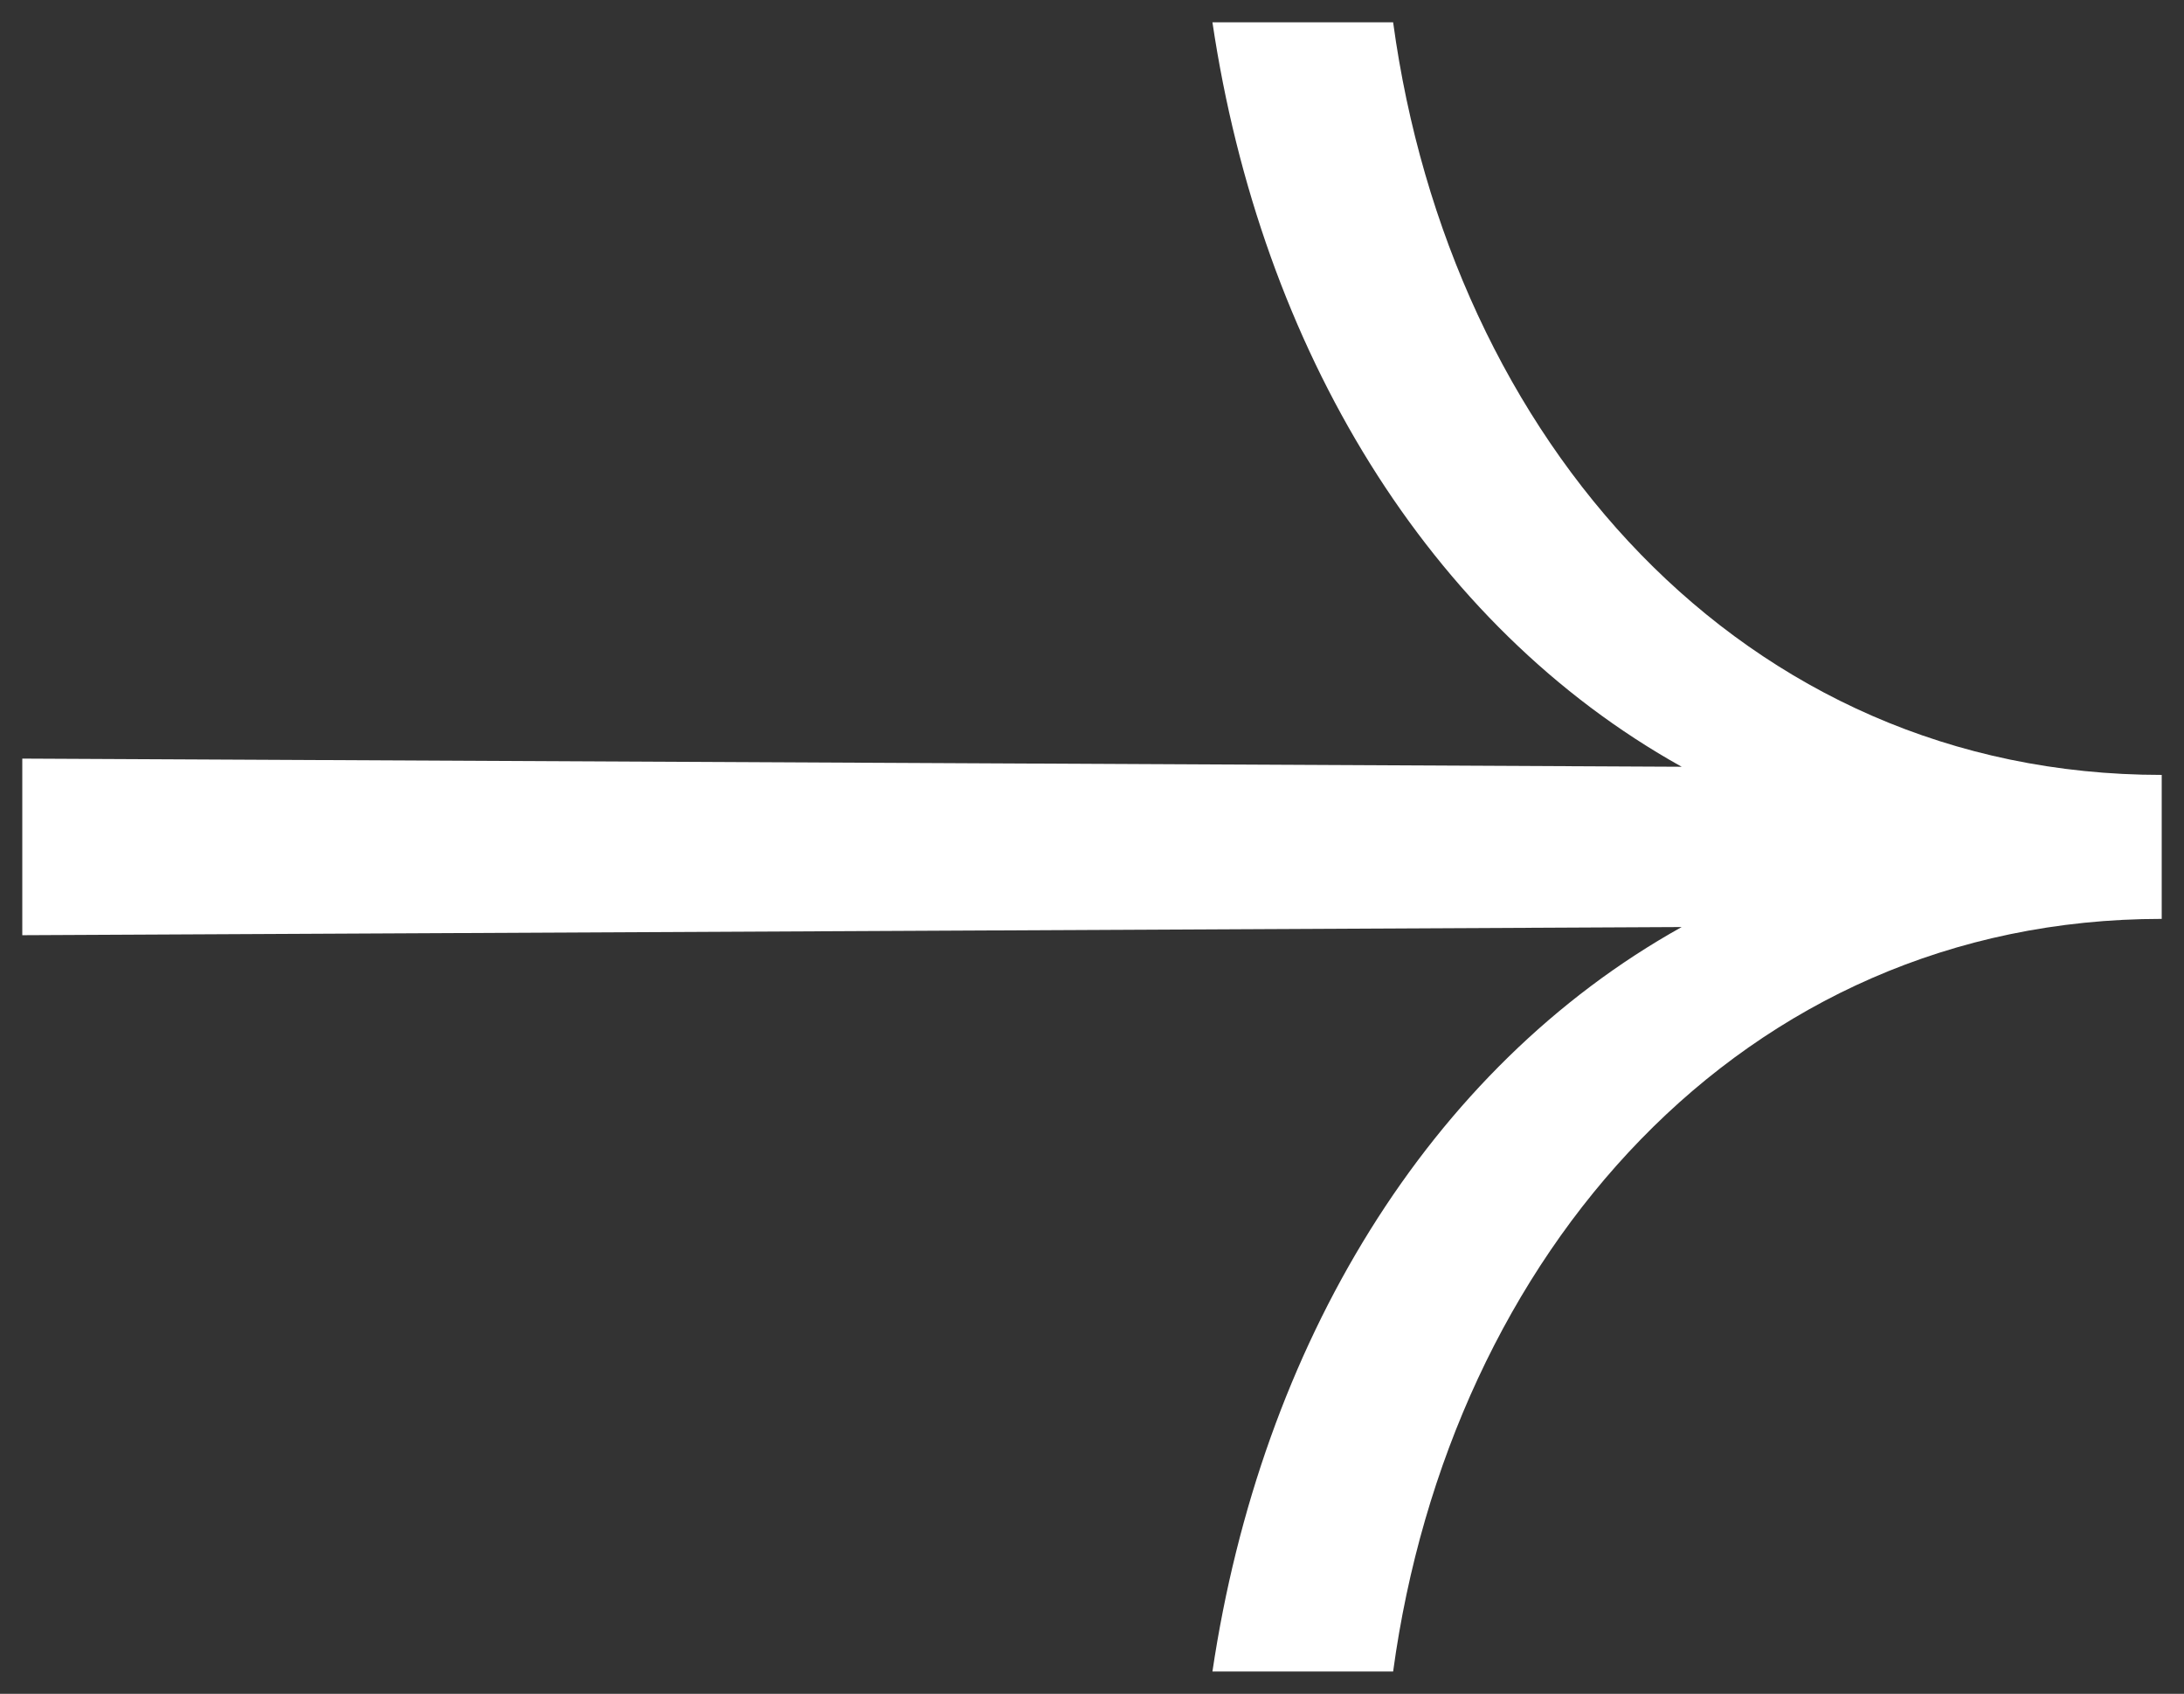 <svg width="49" height="38" viewBox="0 0 49 38" fill="#ffffff" xmlns="http://www.w3.org/2000/svg">
  <rect x="0" y="0" width="49" height="38" fill="#333333" stroke="none"/>
  <g clip-path="url(#clip0_114_5)">
    <path d="M31.256 0.5H27.202C28.291 7.815 32.042 14.032 37.73 17.202L0.5 17.019L0.5 20.981L37.73 20.798C32.042 23.968 28.291 30.185 27.202 37.5L31.256 37.5C32.526 28.174 39.061 20.615 48.5 20.615V17.385C39.061 17.385 32.526 9.826 31.256 0.5Z" />
  </g>
  <defs>
    <clipPath id="clip0_114_5">
      <rect width="37" height="48" fill="white" transform="translate(0.5 37.5) rotate(-90)" />
    </clipPath>
  </defs>
</svg>